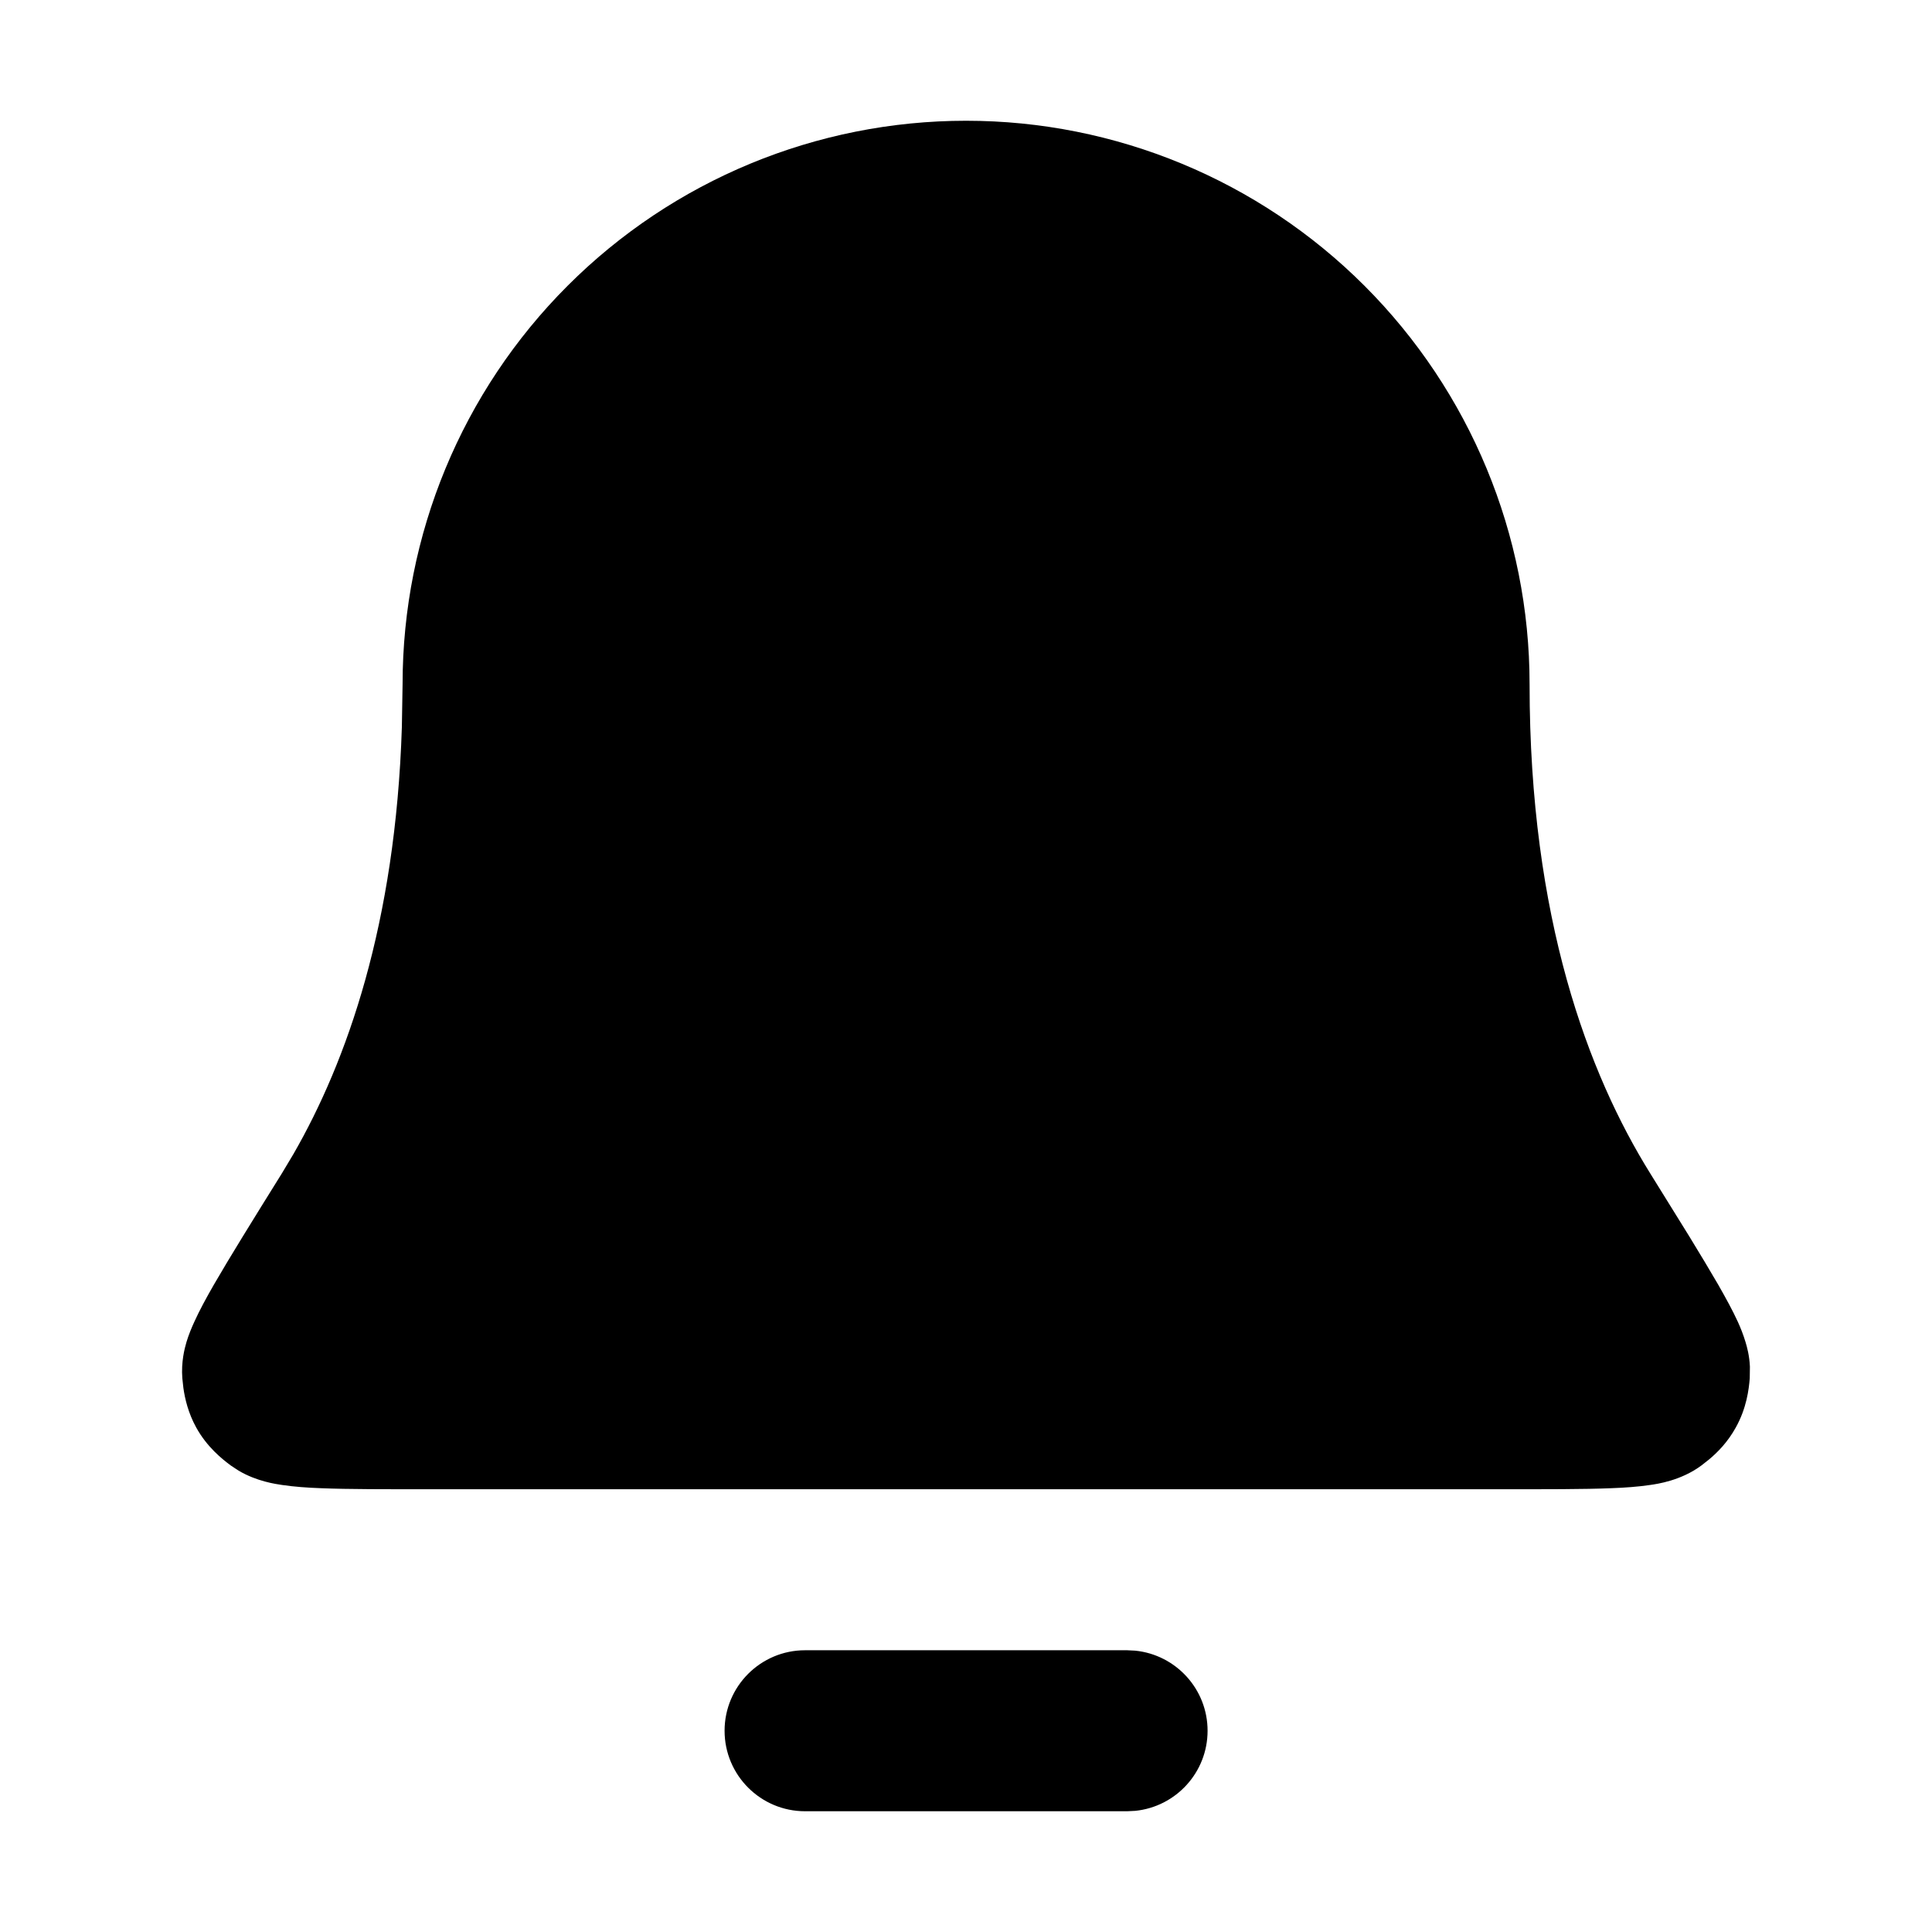 <svg viewBox="0 0 24 24" fill="currentColor" xmlns="http://www.w3.org/2000/svg">
<path d="M14.102 20.505C14.607 20.556 15.001 20.982 15.001 21.5C15.001 22.018 14.607 22.444 14.102 22.495L14.001 22.5H10.001C9.449 22.5 9.001 22.052 9.001 21.5C9.001 20.948 9.449 20.5 10.001 20.5H14.001L14.102 20.505ZM12.001 1.5C13.857 1.5 15.637 2.237 16.95 3.55C18.263 4.863 19.001 6.643 19.001 8.5C19.001 11.413 19.733 13.344 20.5 14.577L20.985 15.359C21.126 15.589 21.245 15.788 21.342 15.955C21.437 16.121 21.524 16.28 21.589 16.422C21.621 16.492 21.656 16.579 21.684 16.673C21.702 16.732 21.732 16.841 21.738 16.977L21.736 17.122C21.725 17.259 21.697 17.493 21.562 17.734C21.462 17.915 21.334 18.044 21.229 18.131L21.135 18.205C20.881 18.393 20.589 18.434 20.497 18.447C20.35 18.469 20.182 18.481 20.014 18.487C19.674 18.501 19.201 18.5 18.612 18.5H5.39C4.801 18.5 4.328 18.501 3.988 18.487C3.819 18.481 3.652 18.469 3.505 18.447C3.425 18.435 3.191 18.403 2.964 18.269L2.867 18.205C2.757 18.123 2.572 17.976 2.438 17.734C2.338 17.553 2.297 17.376 2.278 17.241L2.265 17.122C2.249 16.919 2.293 16.751 2.316 16.673C2.344 16.579 2.381 16.492 2.413 16.422C2.477 16.28 2.564 16.12 2.659 15.955C2.852 15.621 3.138 15.16 3.501 14.577L3.644 14.338C4.31 13.182 4.914 11.477 4.992 9.035L5.001 8.5C5.001 6.643 5.738 4.863 7.051 3.55C8.363 2.237 10.144 1.5 12.001 1.5Z" fill="currentColor"/>
</svg>

